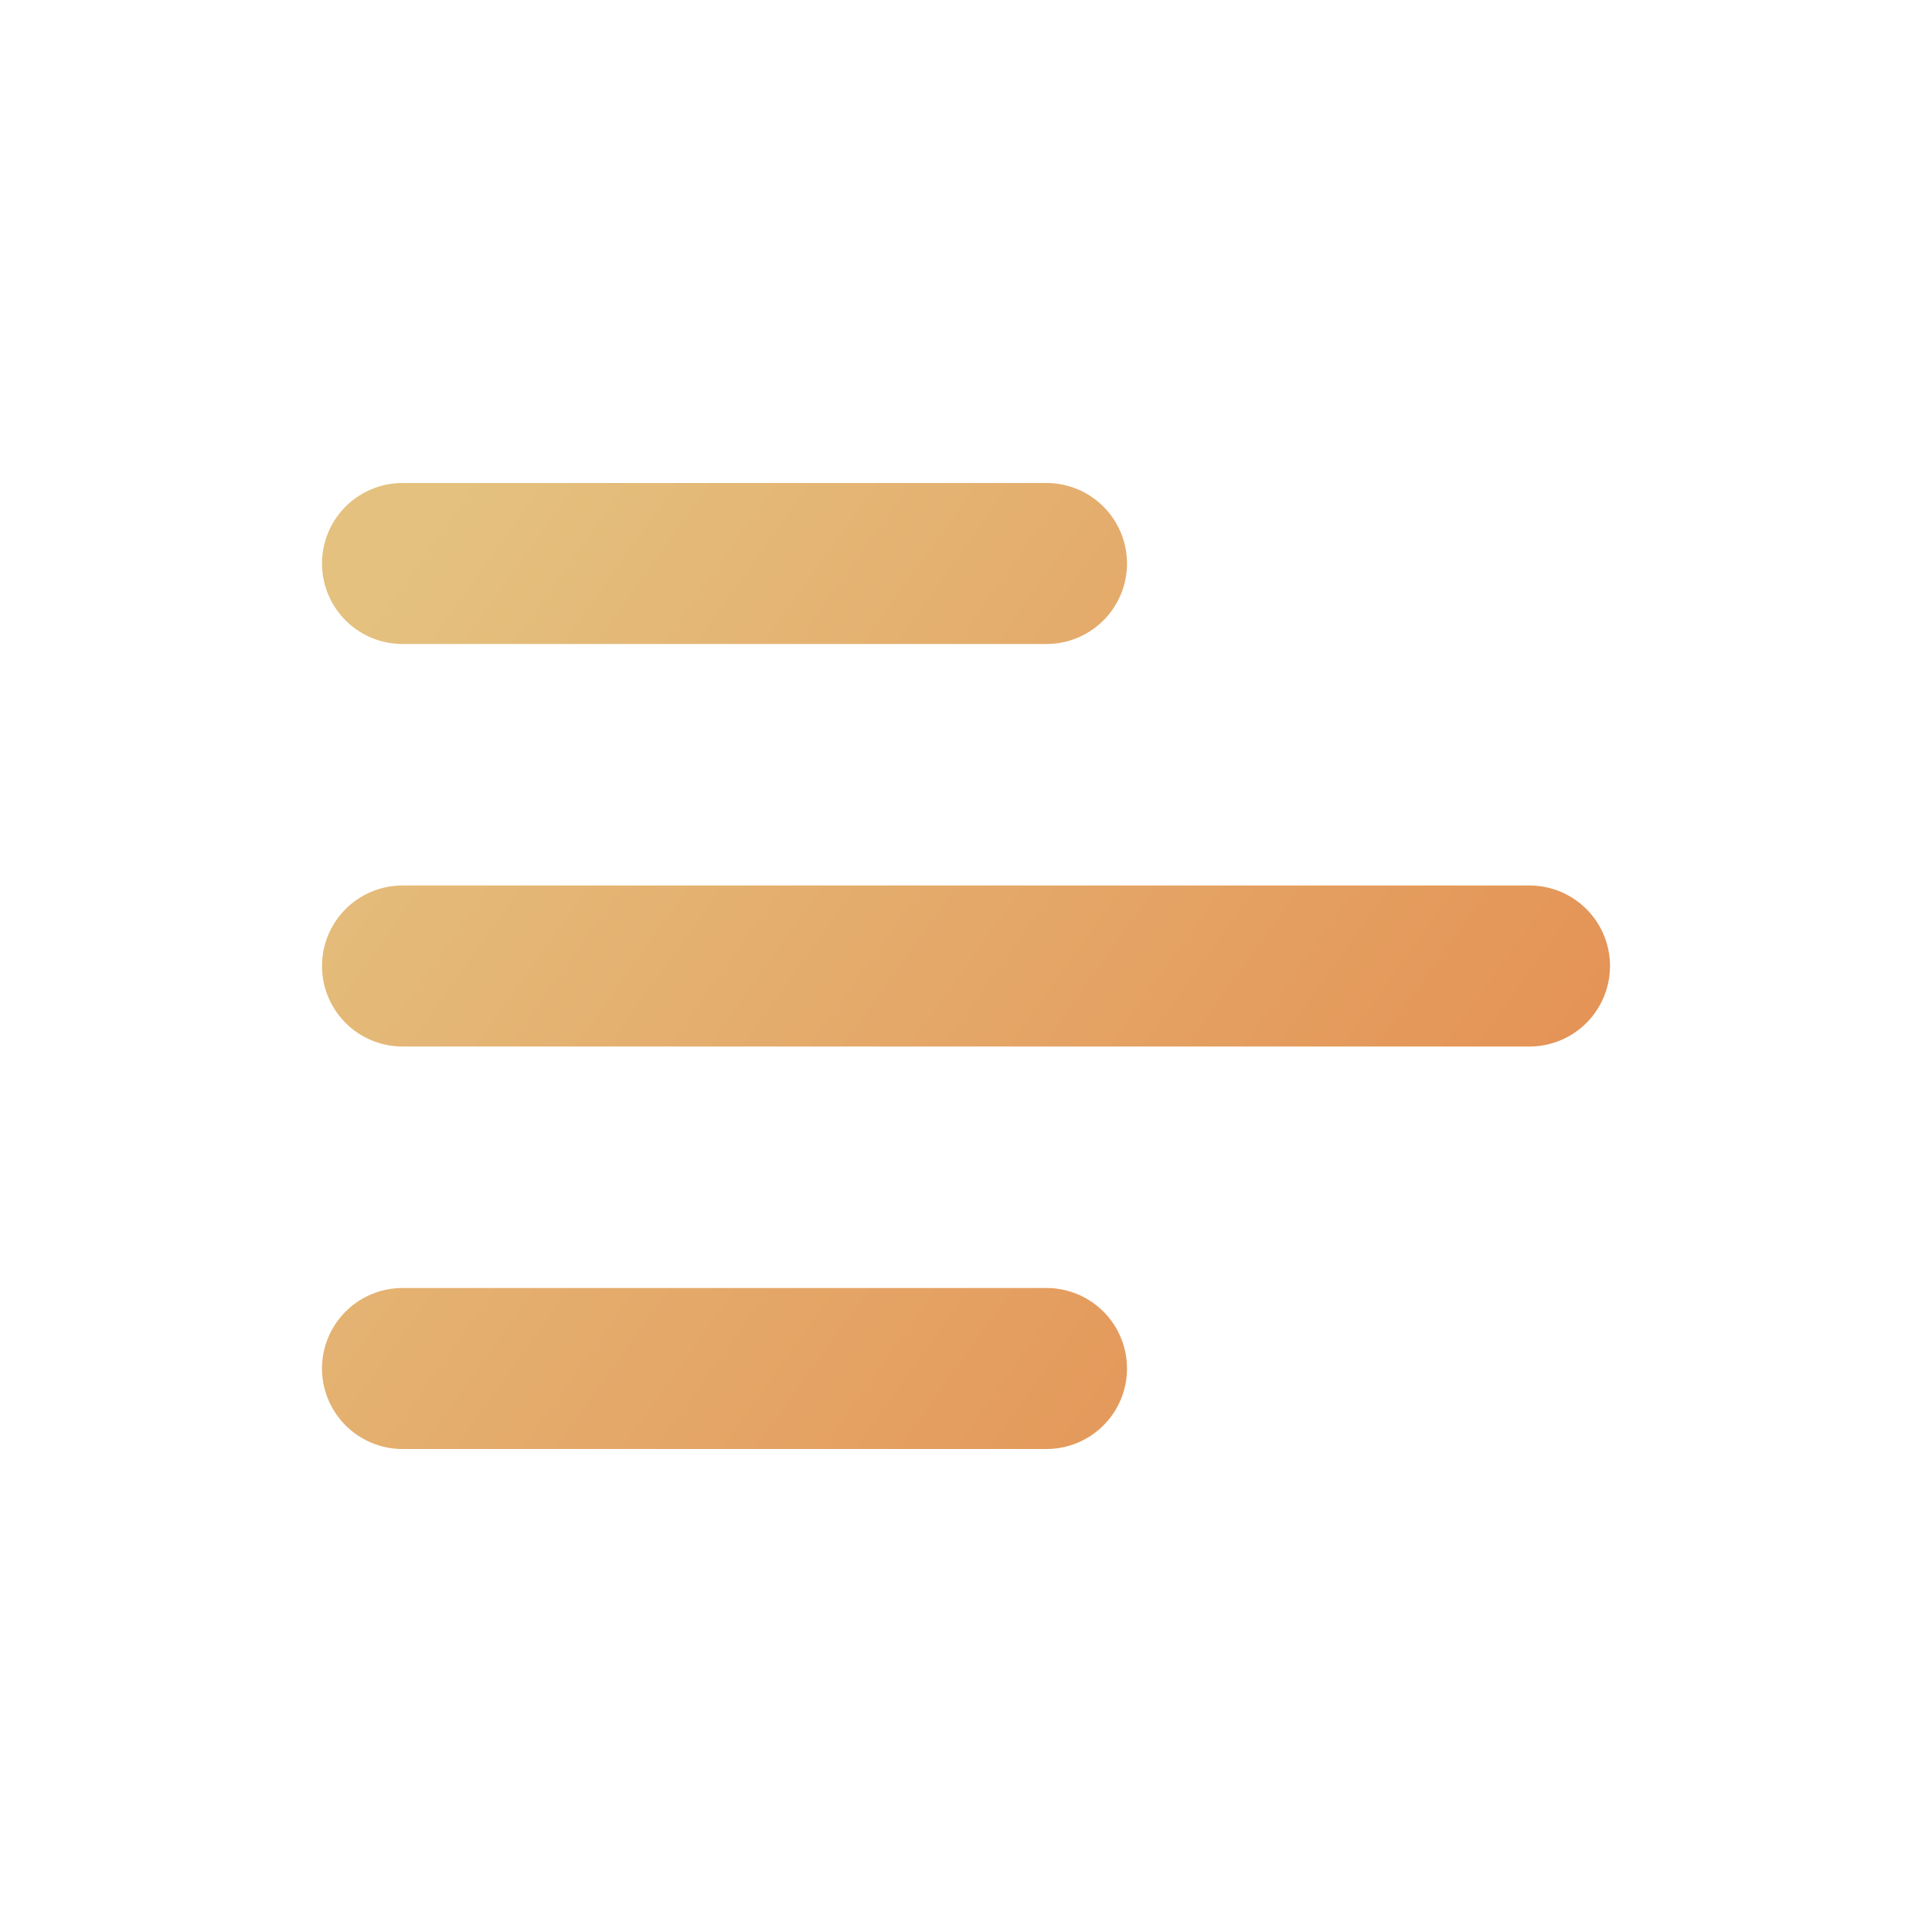 <svg width="24" height="24" viewBox="0 0 24 24" fill="none" xmlns="http://www.w3.org/2000/svg">
<g clip-path="url(#clip0_0_842)">
<path d="M5 17H13M5 12H19M5 7H13" stroke="url(#paint0_linear_0_842)" stroke-width="2" stroke-linecap="round" stroke-linejoin="round"/>
</g>
<defs>
<linearGradient id="paint0_linear_0_842" x1="5" y1="7" x2="19" y2="17" gradientUnits="userSpaceOnUse">
<stop stop-color="#E4C17F"/>
<stop offset="1" stop-color="#E48E51"/>
</linearGradient>
<clipPath id="clip0_0_842">
<rect width="24" height="24" fill="white"/>
</clipPath>
</defs>
</svg>

